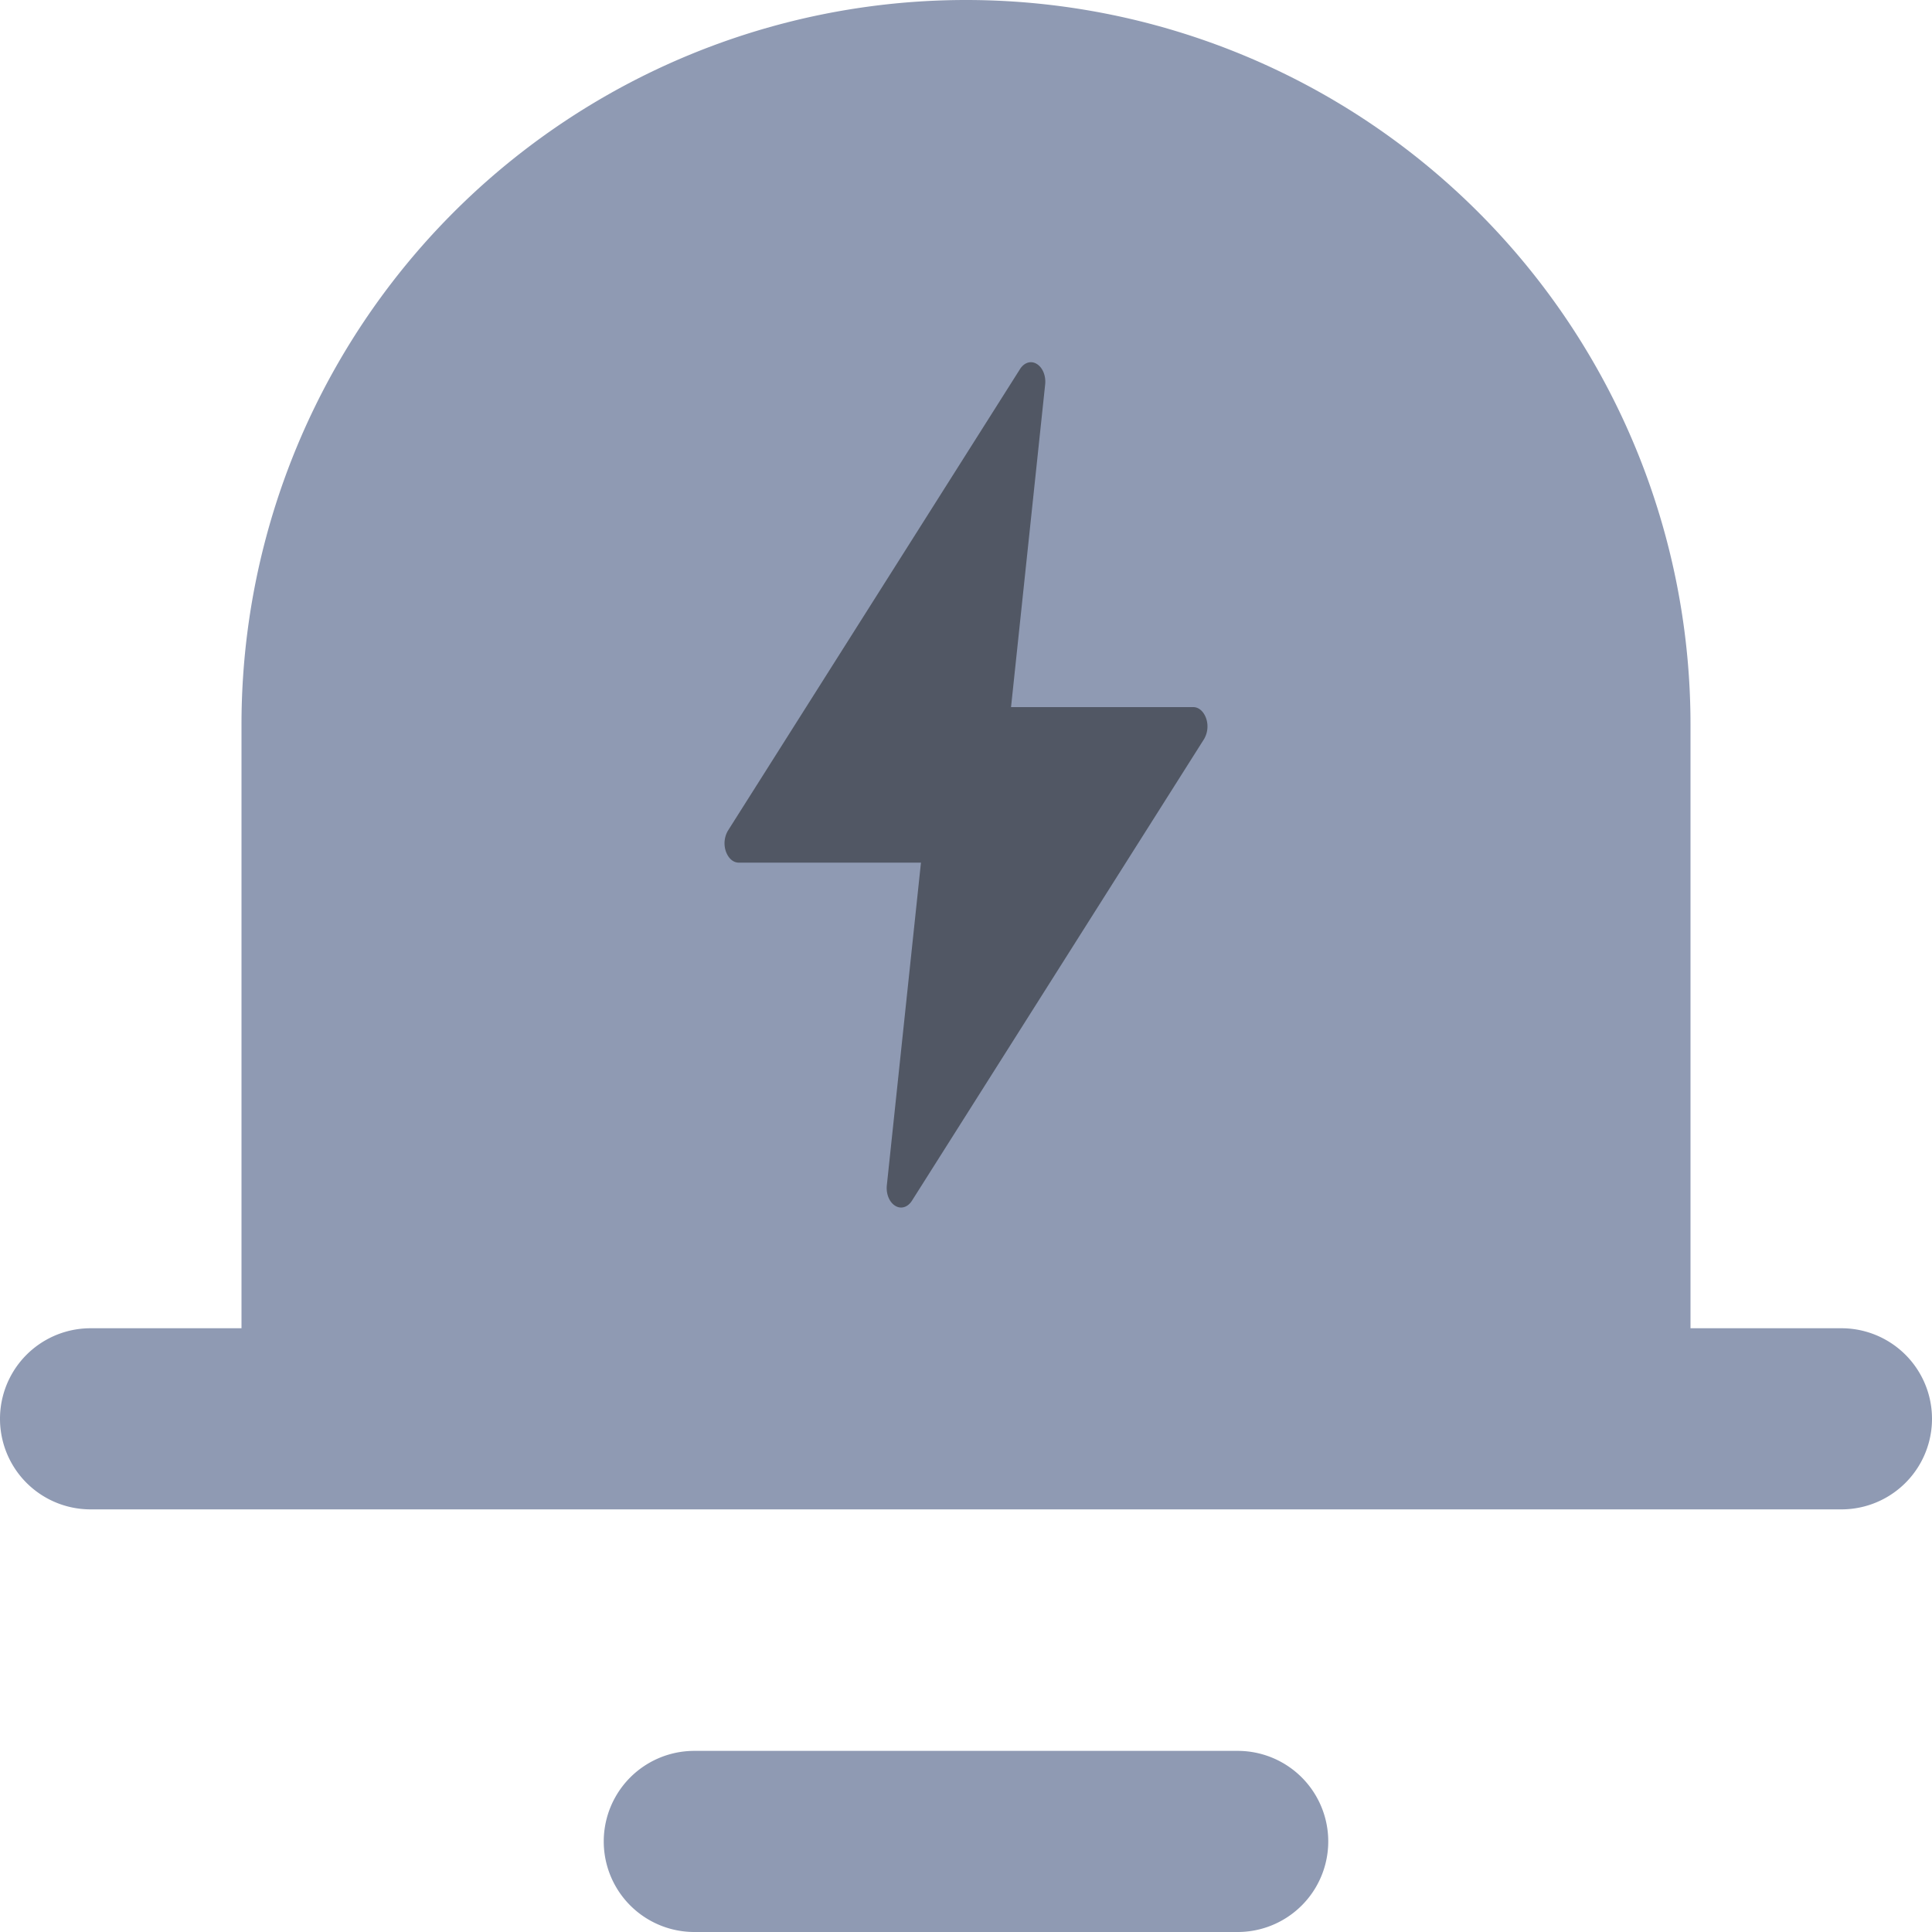<?xml version="1.0" standalone="no"?><!DOCTYPE svg PUBLIC "-//W3C//DTD SVG 1.1//EN" "http://www.w3.org/Graphics/SVG/1.1/DTD/svg11.dtd"><svg t="1639823963662" class="icon" viewBox="0 0 1024 1024" version="1.1" xmlns="http://www.w3.org/2000/svg" p-id="4412" xmlns:xlink="http://www.w3.org/1999/xlink" width="200" height="200"><defs><style type="text/css"></style></defs><path d="M656 928a48 48 0 1 1 0 96h-288a48 48 0 1 1 0-96h288zM512 0a384 384 0 0 1 384 384v320h80a48 48 0 1 1 0 96H48a48 48 0 1 1 0-96H128V384a384 384 0 0 1 384-384z" fill="#8F9AB3" p-id="4413"></path><path d="M632.448 374.784H535.872l18.112-171.264c0.384-4.48-1.408-8.768-4.48-10.624-3.008-1.856-6.528-0.832-8.768 2.56L385.792 440.32a13.312 13.312 0 0 0-1.088 10.88c1.28 3.648 3.84 6.016 6.848 6.016h96.576L470.016 628.48c-0.384 4.48 1.408 8.768 4.48 10.624 3.008 1.856 6.528 0.832 8.768-2.56L638.208 391.68a13.312 13.312 0 0 0 1.088-10.88c-1.28-3.648-3.84-6.016-6.848-6.016z" fill="#515764" p-id="4414"></path></svg>